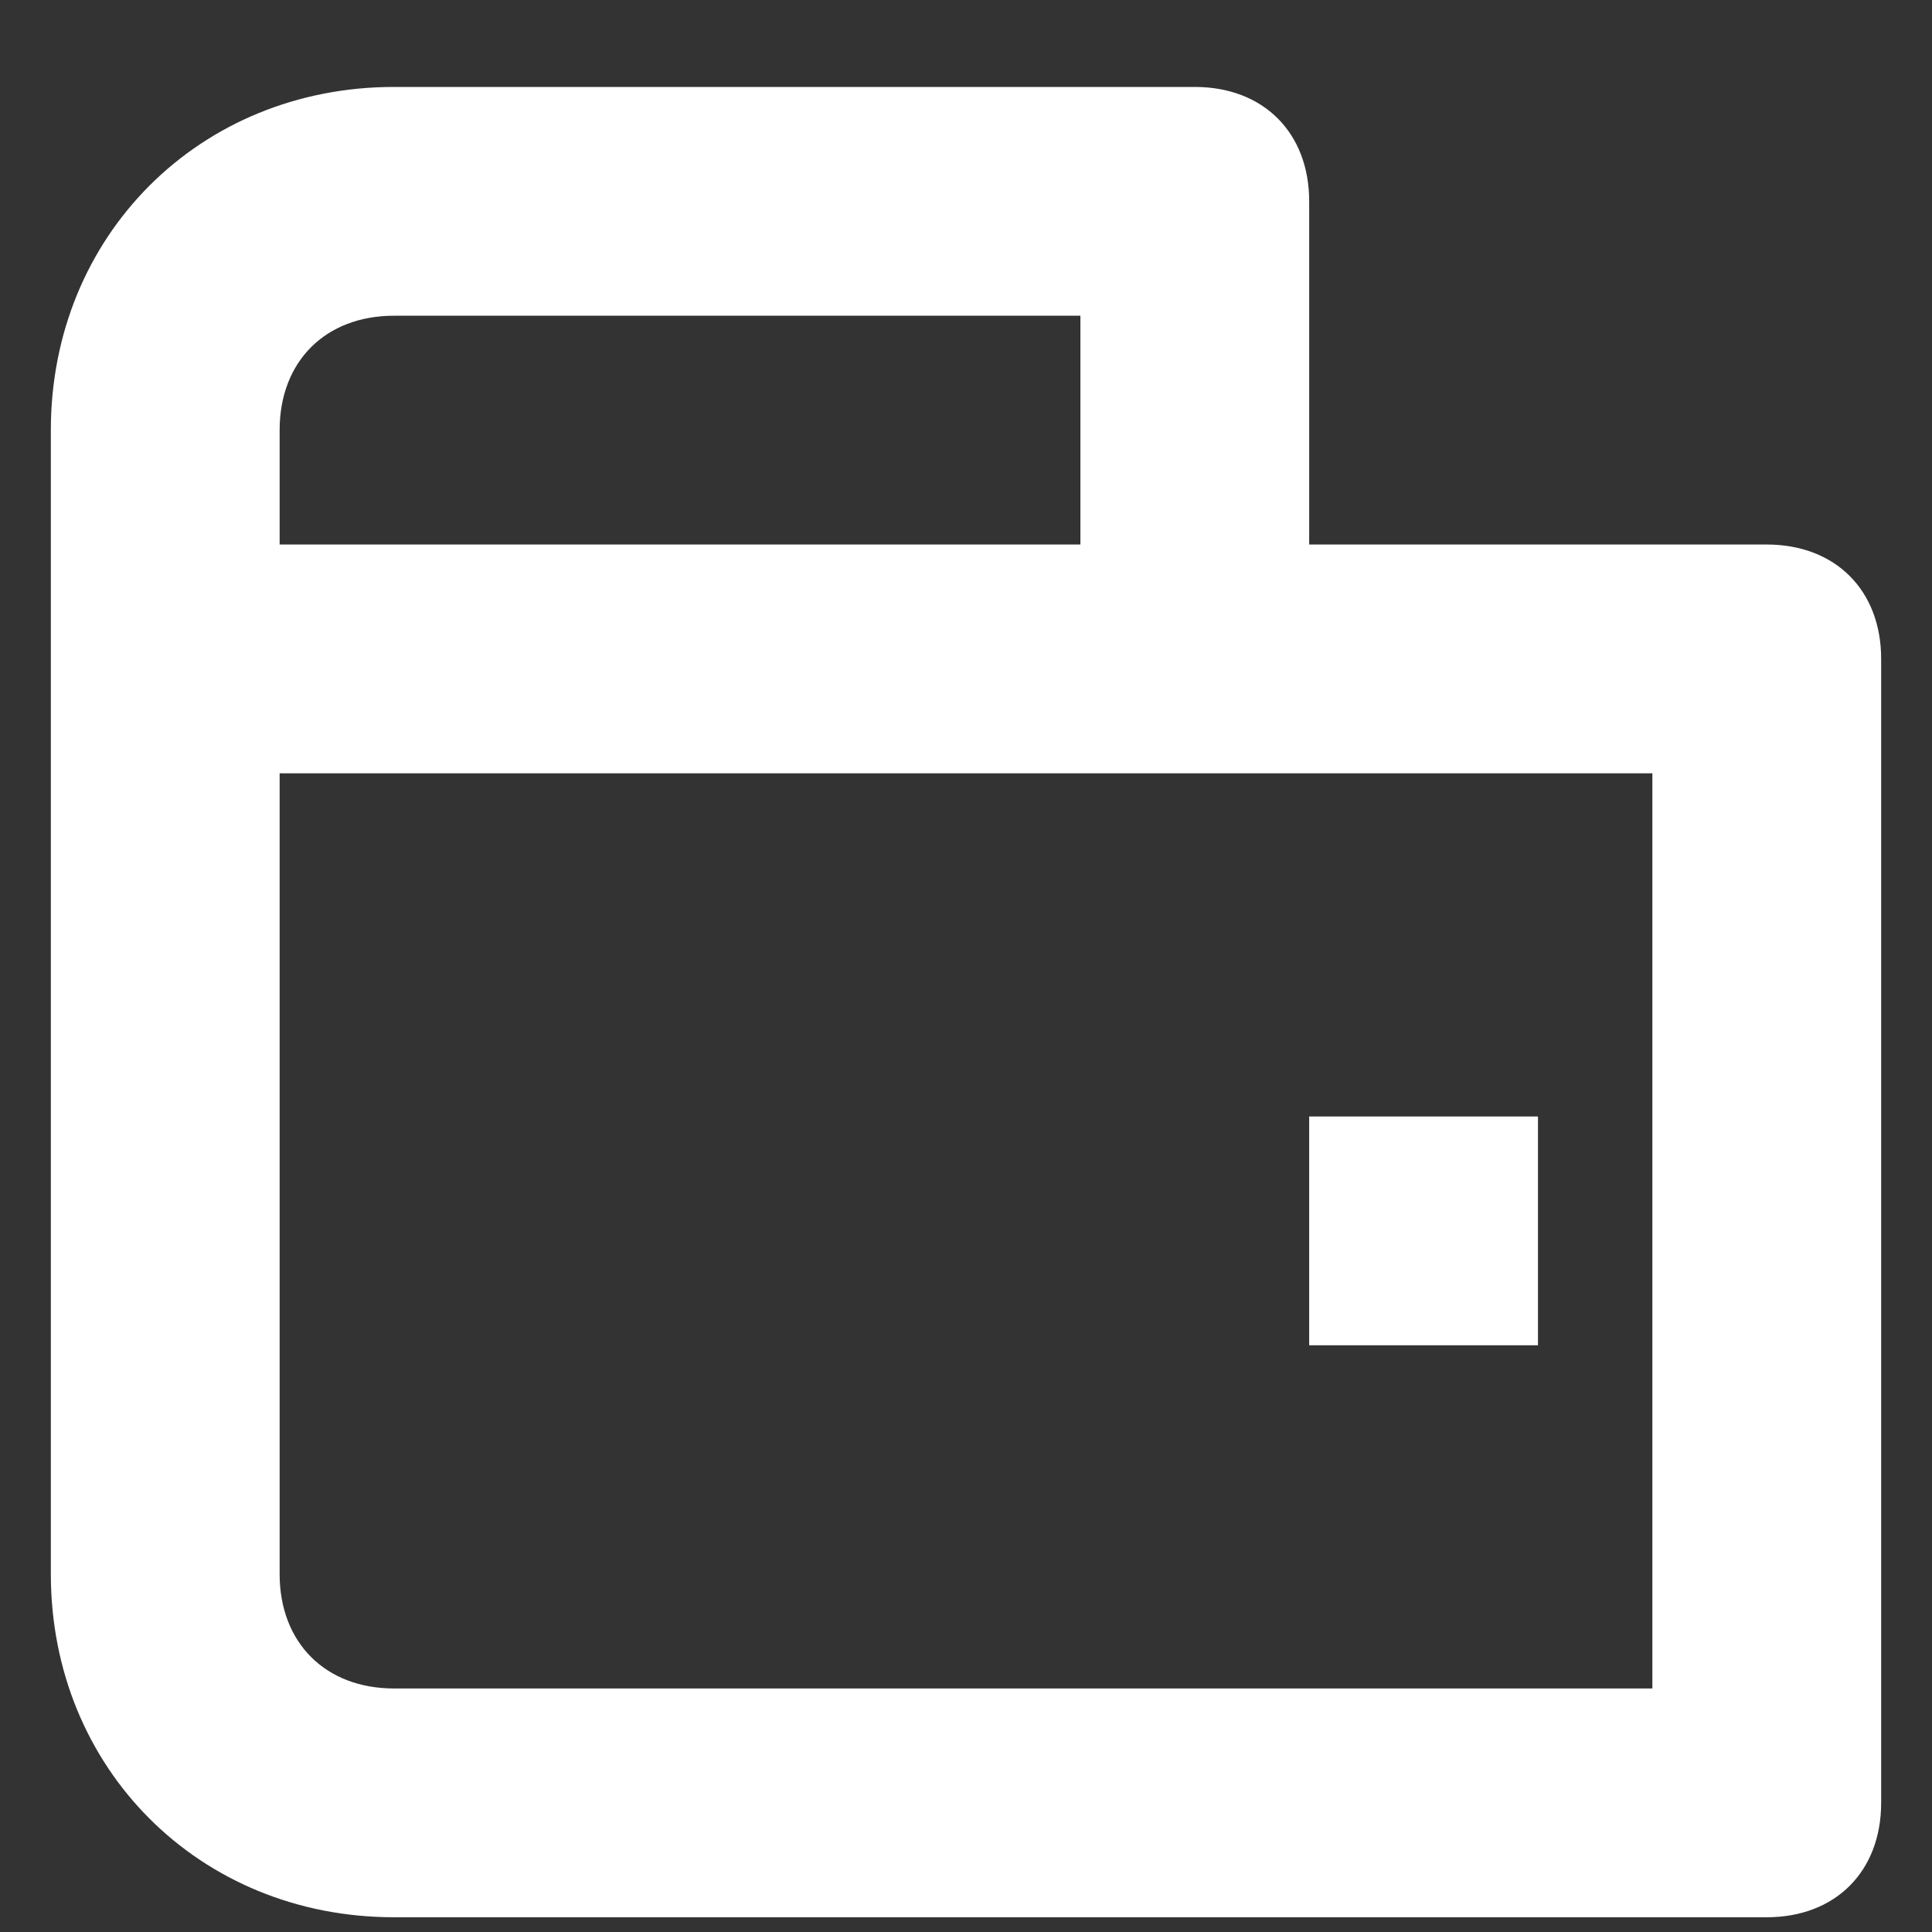 <svg width="19" height="19" viewBox="0 0 19 19" fill="none" xmlns="http://www.w3.org/2000/svg">
<rect x="0" y="0" width="19" height="19" fill="#333333" stroke="none"/>
<path fill-rule="evenodd" clip-rule="evenodd" d="M17.375 5.355H12.875V1.98C12.875 1.305 12.425 0.855 11.75 0.855H3.875C1.962 0.855 0.5 2.318 0.5 4.23V15.48C0.5 17.393 1.962 18.855 3.875 18.855H17.375C18.05 18.855 18.5 18.405 18.5 17.73V6.48C18.5 5.805 18.05 5.355 17.375 5.355ZM2.75 4.23C2.75 3.555 3.2 3.105 3.875 3.105H10.625V5.355H2.75V4.23ZM3.875 16.605H16.25V7.605H11.75H2.75V15.48C2.75 16.155 3.2 16.605 3.875 16.605Z" fill="white"/>
<rect x="12.875" y="10.98" width="2.25" height="2.25" fill="white"/>
</svg>
